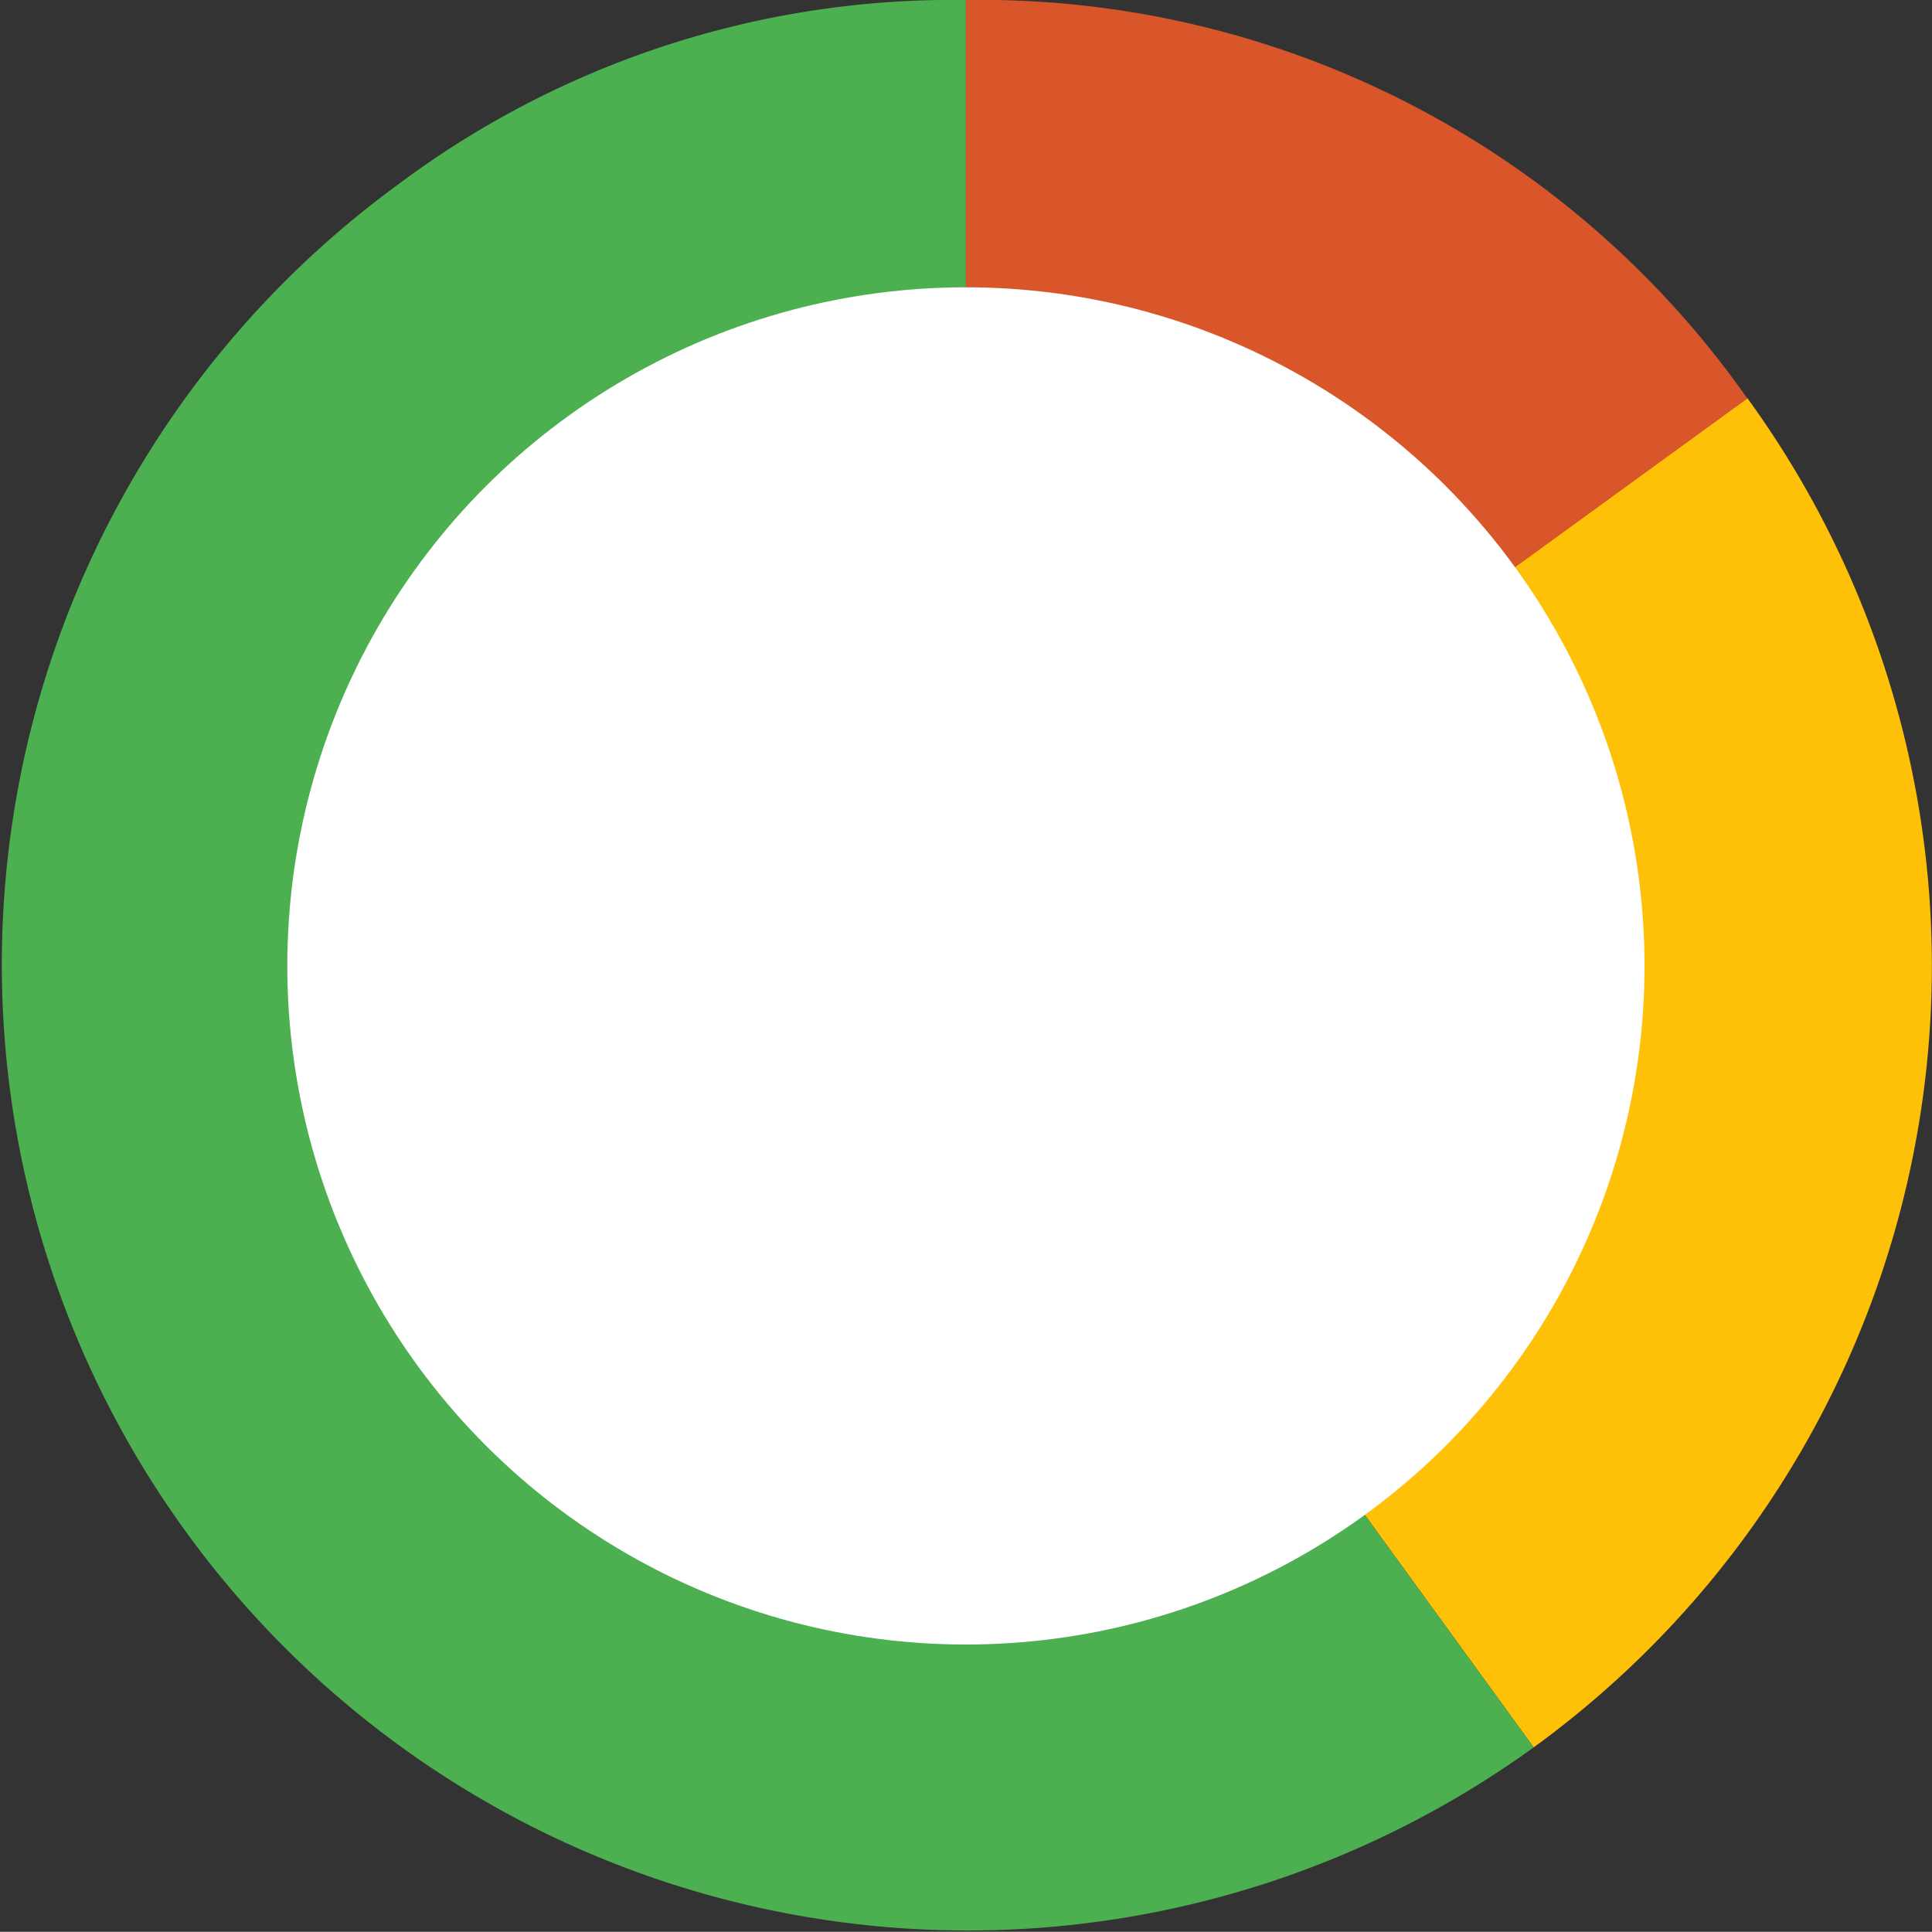 <svg xmlns="http://www.w3.org/2000/svg" viewBox="0 0 101.81 101.8">
  <rect x="0" y="0" width="101.81" height="101.8" fill="#333333" stroke="none"/>
  <defs>
    <style>
      .a {
        fill: #ffc107;
      }
      .b {
        fill: #4caf50;
      }
      .c {
        fill: #d8562a;
      }
      .d {
        fill: #fff;
      }
    </style>
  </defs>
  <path class="a" d="M50.9 50.9l41.18-29.92a50.9 50.9 0 0 1-11.26 71.1z"/><path class="b" d="M50.9 50.9l29.92 41.18A50.902 50.902 0 0 1 20.98 9.72 48.77 48.77 0 0 1 50.9 0v50.9z"/><path class="c" d="M50.9 50.9V0a49.36 49.36 0 0 1 41.18 21z"/><circle class="d" cx="50.9" cy="50.9" r="35.76"/></svg>
